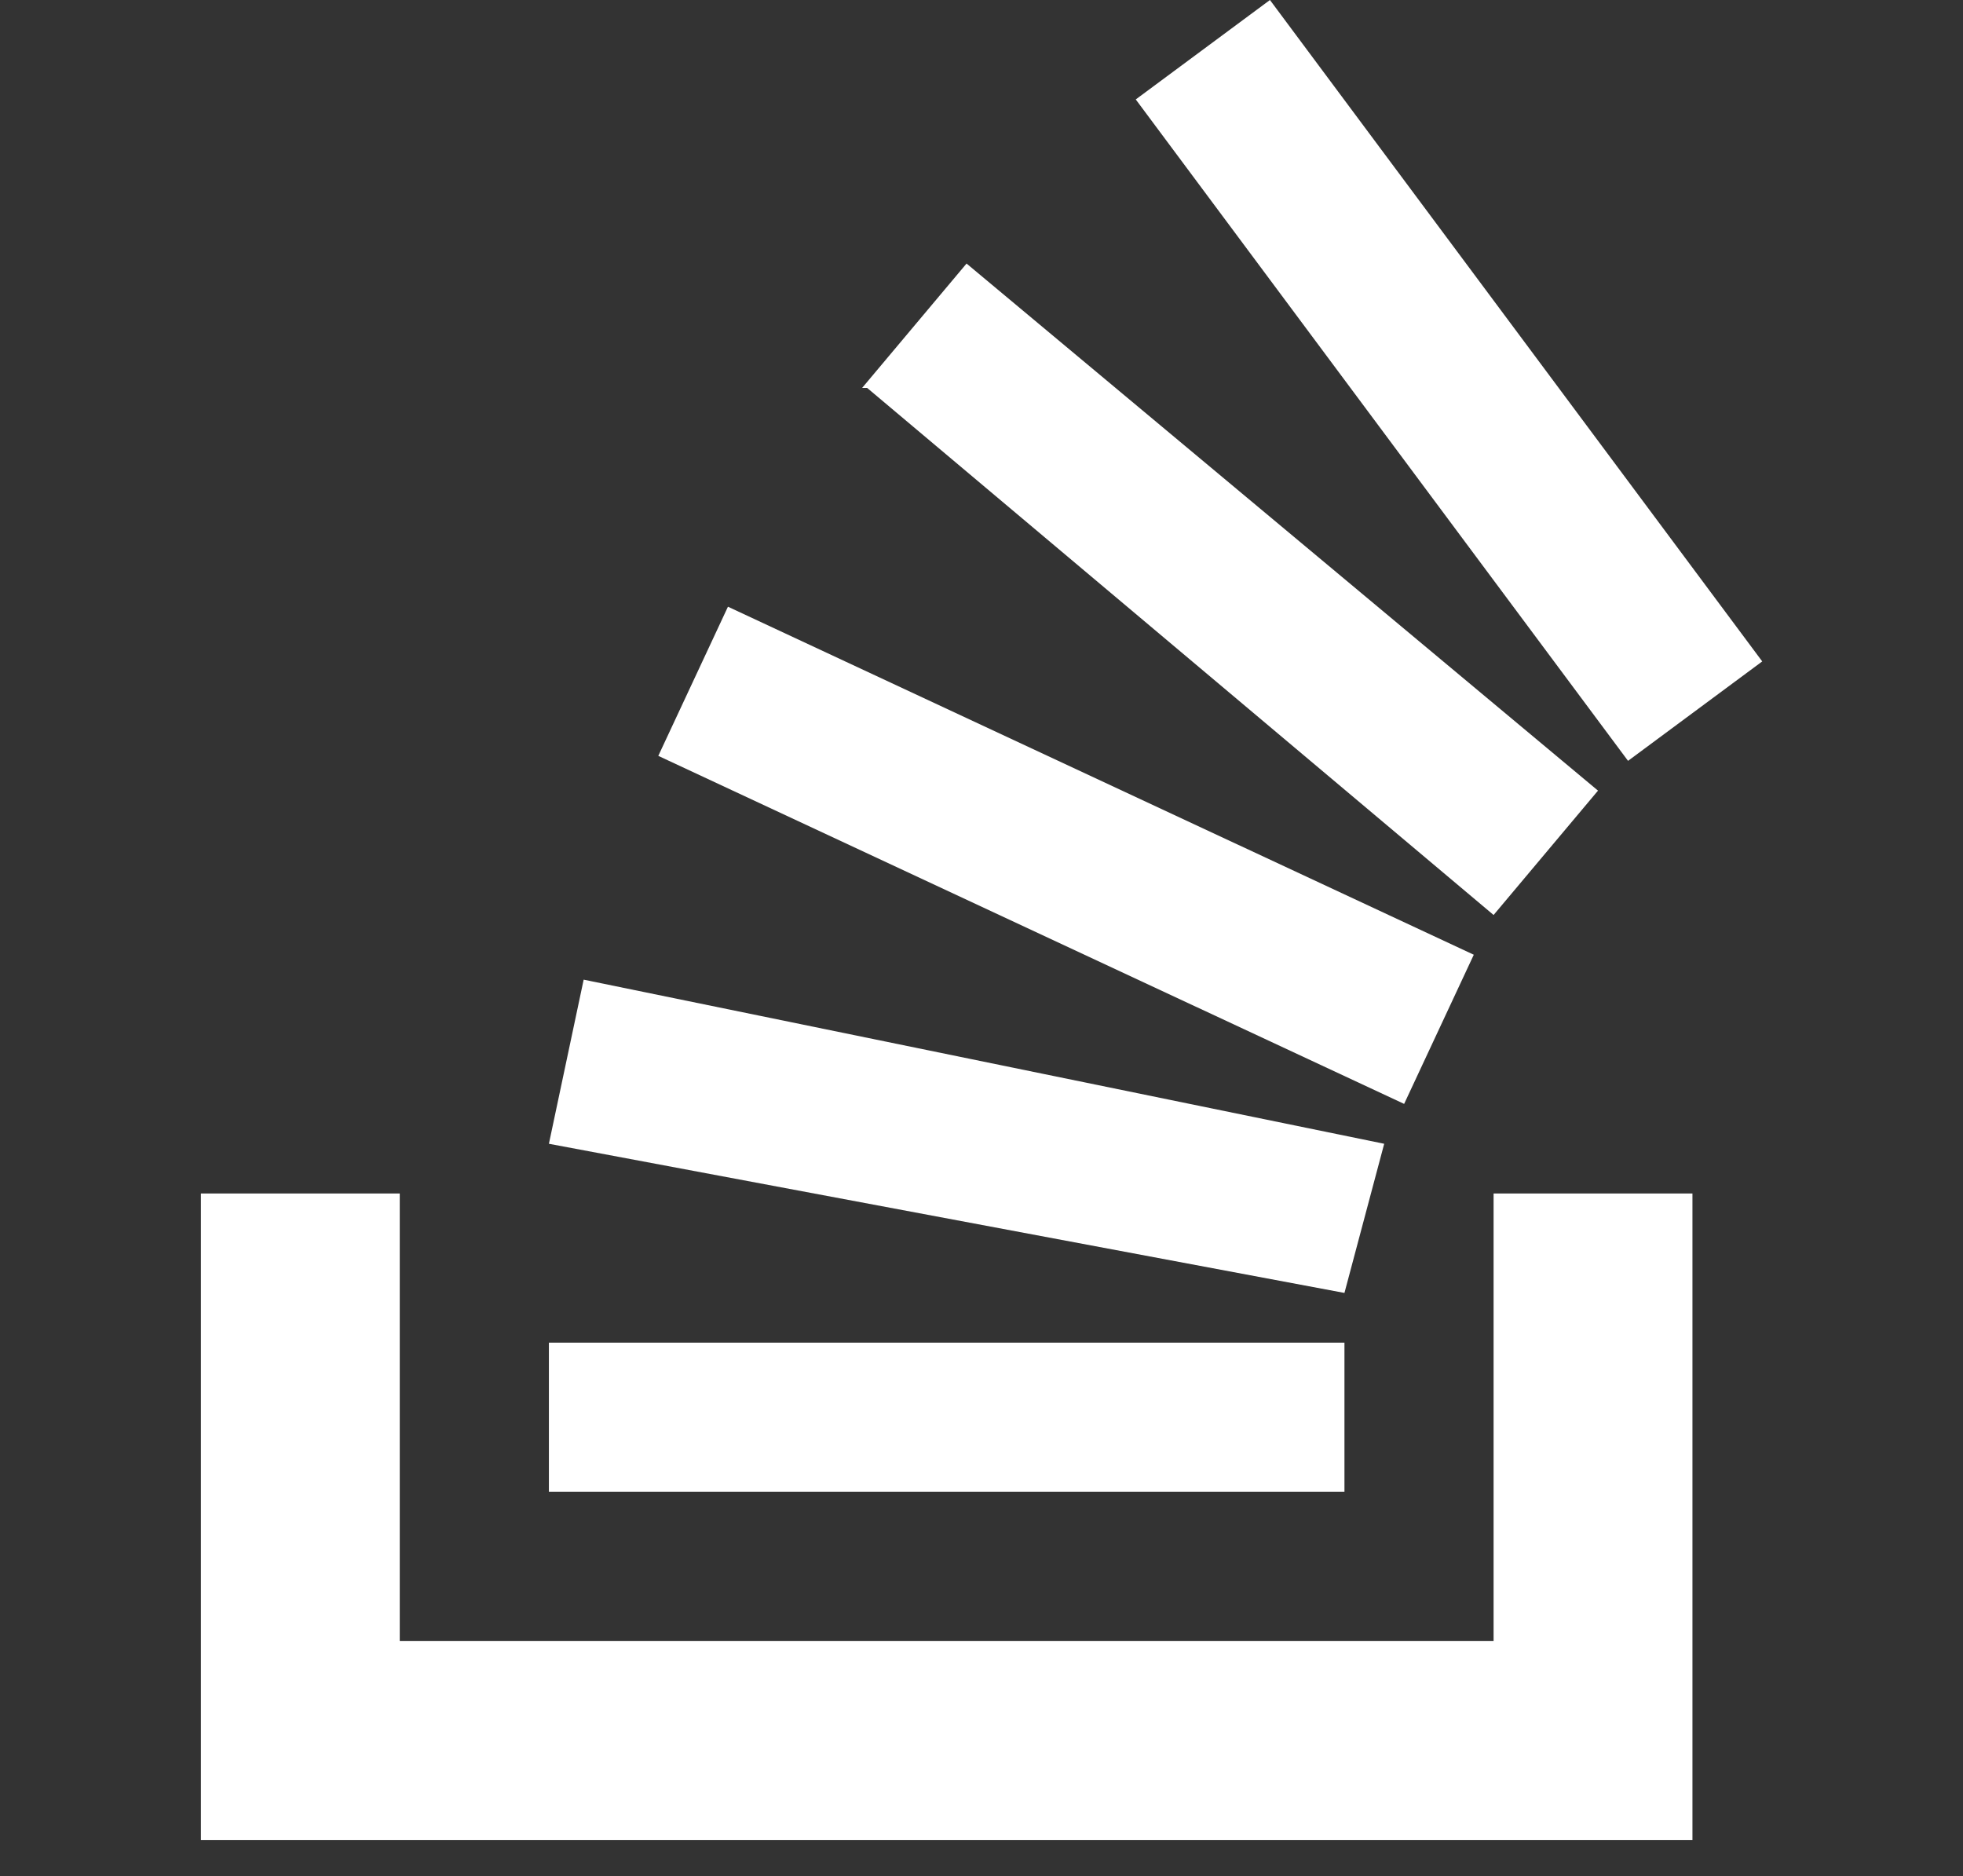 <?xml version="1.0" encoding="utf-8"?>
<!-- Generator: Adobe Illustrator 26.0.3, SVG Export Plug-In . SVG Version: 6.00 Build 0)  -->
<svg version="1.1" id="Layer_1" xmlns="http://www.w3.org/2000/svg" xmlns:xlink="http://www.w3.org/1999/xlink" x="0px" y="0px"
	 viewBox="0 0 1536 1468" style="enable-background:new 0 0 1536 1468;" xml:space="preserve">
<rect x="0" y="0" width="1536" height="1468" fill="#333333" stroke="none"/>
<style type="text/css">
	.st0{fill:#FFFFFF;}
</style>
<g>
	<path class="st0" d="M1168.7,1283.9V933.8h155.6v505.8H157.2V933.8h155.6v350.2H1168.7z"/>
	<path class="st0" d="M1052,1011.6l31.1-116.7L456.7,766.5l-27.2,128.4L1052,1011.6z M515.1,591.4l583.6,272.3l54.5-116.7
		L569.6,474.7C569.6,474.7,515.1,591.4,515.1,591.4z M678.5,303.5l490.2,412.4l81.7-97.3L756.3,206.2l-81.7,97.3L678.5,303.5z
		 M993.7,0l-105,77.8l385.2,517.5l105-77.8L993.7,0z M429.5,1167.2H1052v-116.7H429.5V1167.2z"/>
</g>
</svg>

